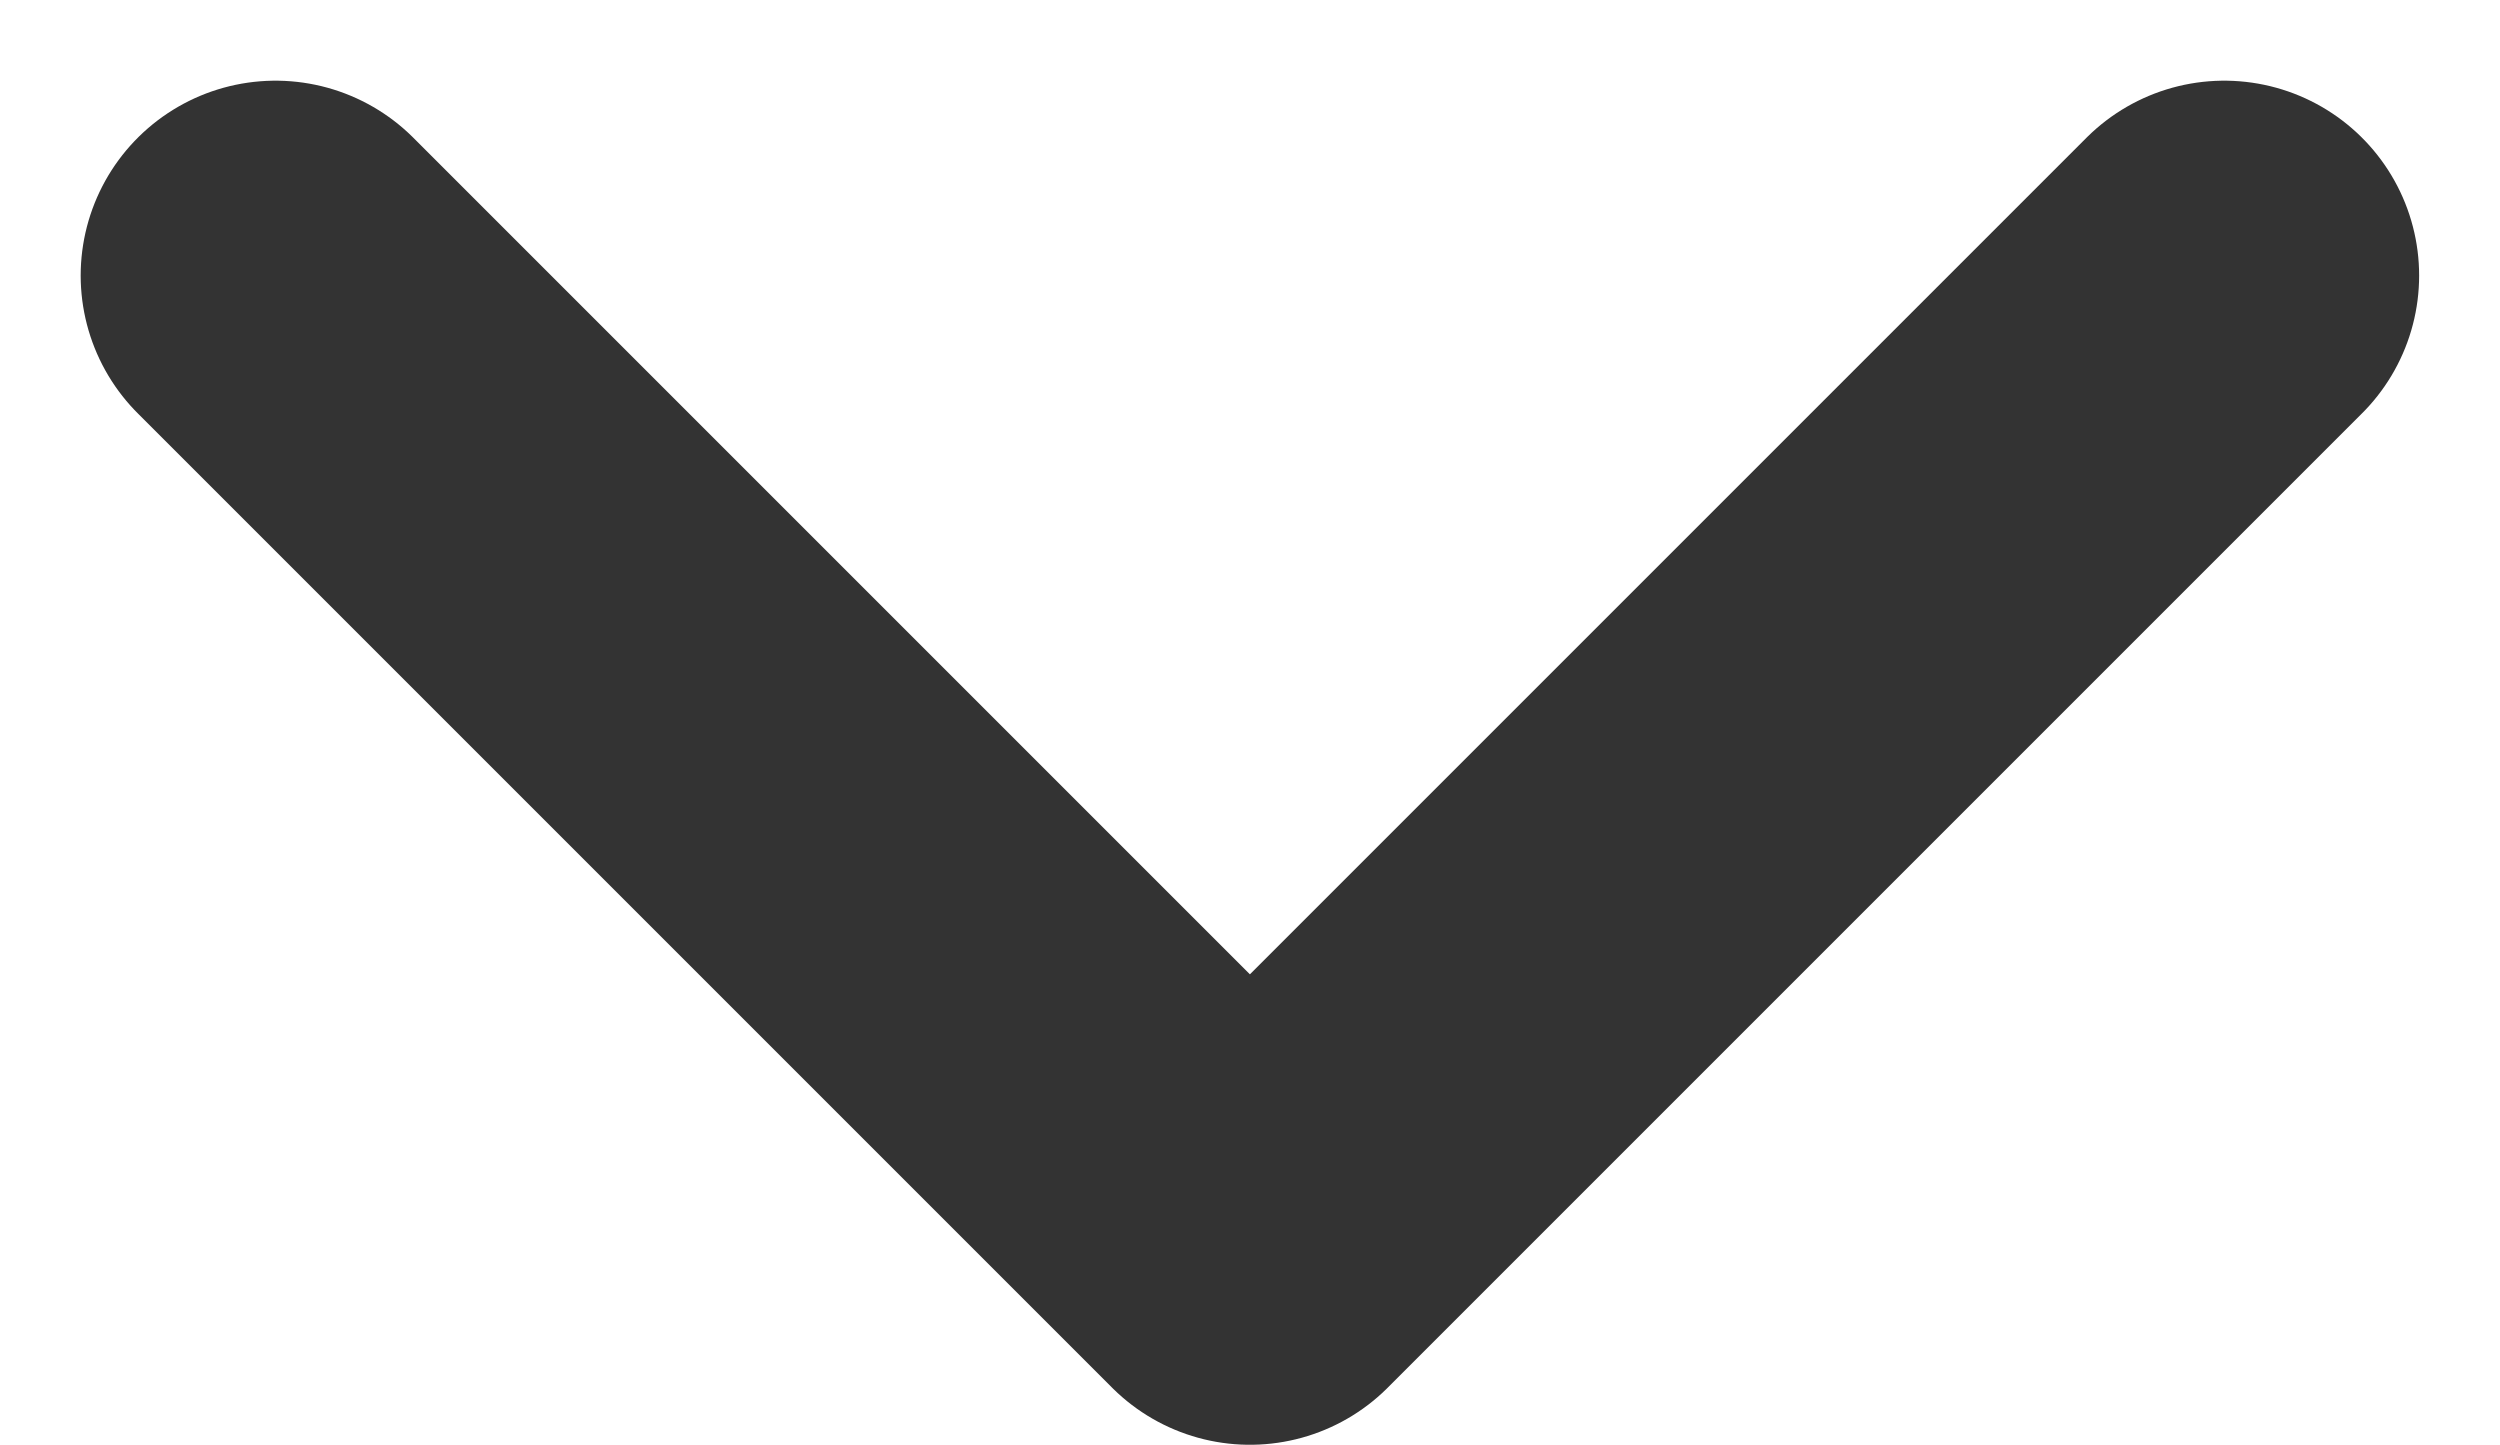 <svg xmlns="http://www.w3.org/2000/svg" width="12.829" height="7.414" viewBox="0 0 12.829 7.414">
  <path id="select-arrow-down" d="M1,1.5l5,5,5-5" transform="translate(0.414 -0.086)" fill="none" stroke="#333" stroke-linecap="round" stroke-linejoin="round" stroke-width="2"/>
</svg>
